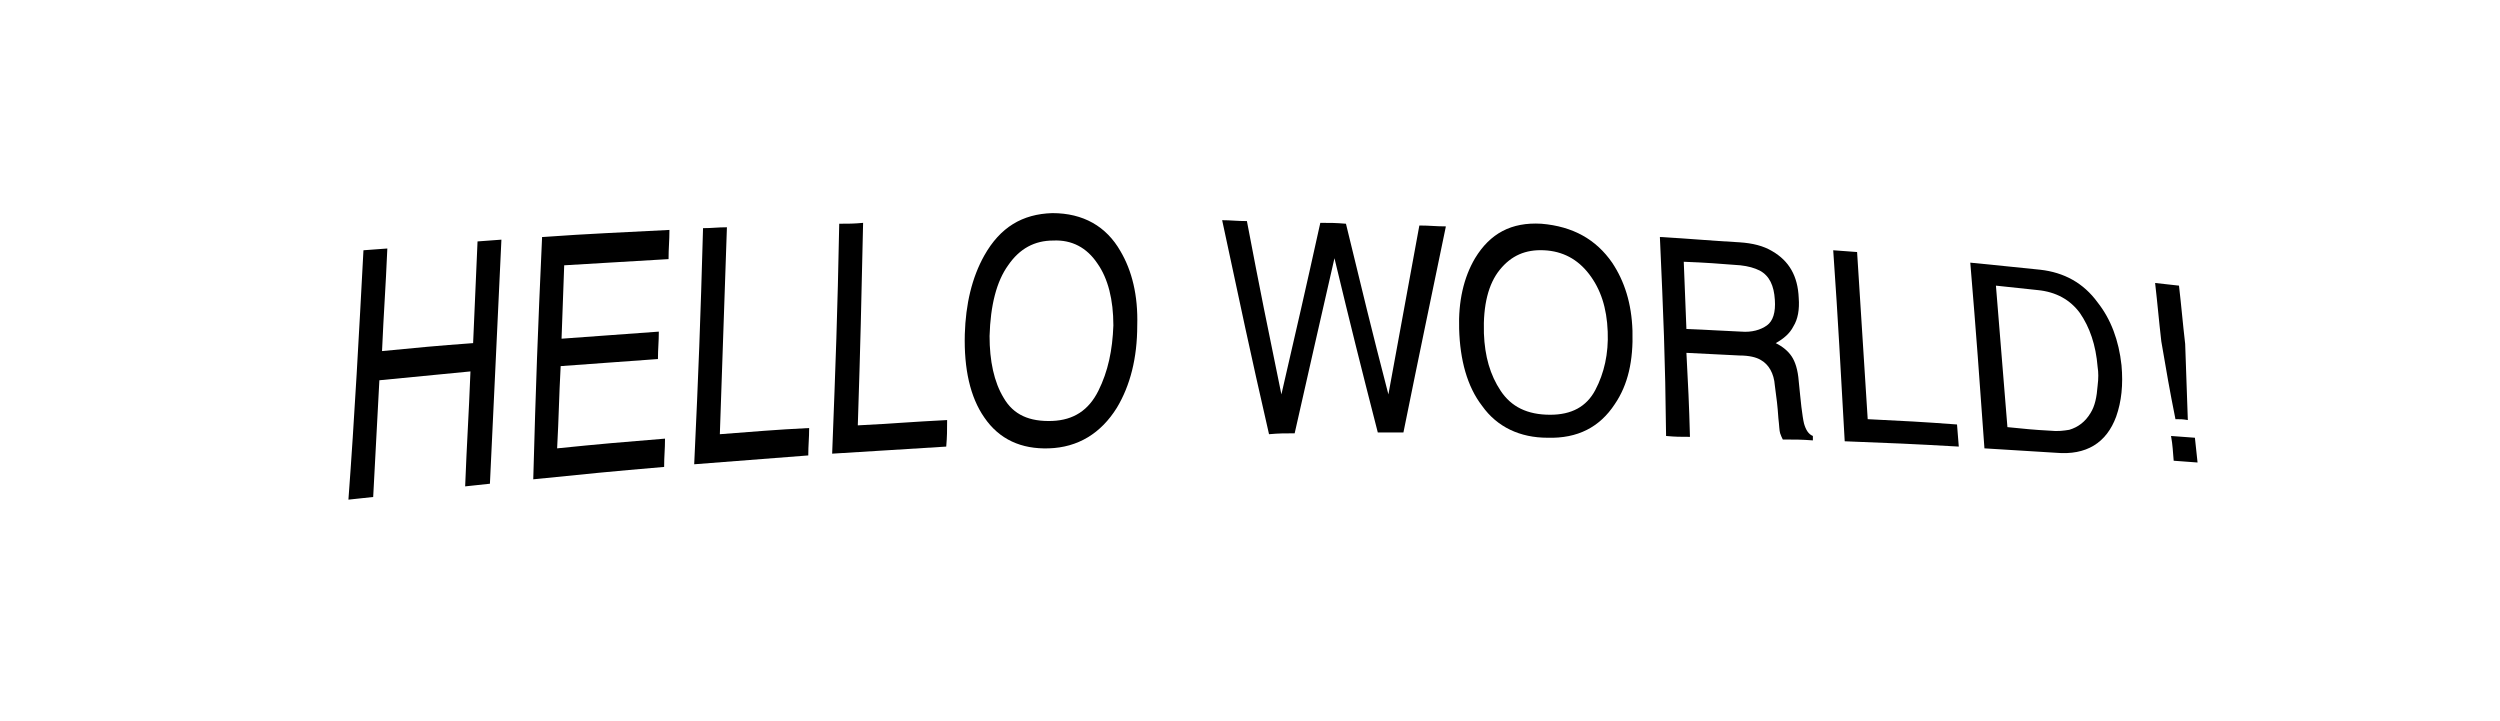 <?xml version="1.0" encoding="utf-8"?>
<!-- Generator: Adobe Illustrator 21.0.0, SVG Export Plug-In . SVG Version: 6.00 Build 0)  -->
<svg version="1.1" id="Layer_1" xmlns="http://www.w3.org/2000/svg" xmlns:xlink="http://www.w3.org/1999/xlink" x="0px" y="0px"
	 viewBox="0 0 282.7 81.5" style="enable-background:new 0 0 282.7 81.5;" xml:space="preserve">
<g>
	<g>
		<path d="M41.1,28.3c1.1-0.1,1.6-0.1,2.7-0.2c-0.2,4.7-0.4,7-0.6,11.6c4.1-0.4,6.2-0.6,10.3-0.9c0.2-4.6,0.3-6.9,0.5-11.5
			c1.1-0.1,1.6-0.1,2.7-0.2c-0.5,11.1-0.8,16.6-1.3,27.6c-1.1,0.1-1.7,0.2-2.8,0.3c0.2-5.2,0.4-7.8,0.6-13c-4.1,0.4-6.2,0.6-10.3,1
			c-0.3,5.3-0.4,7.9-0.7,13.2c-1.1,0.1-1.7,0.2-2.8,0.3C40.1,47.1,40.6,37.7,41.1,28.3z"/>
		<path d="M61.3,26.8c5.8-0.4,8.7-0.5,14.4-0.8c0,1.3-0.1,2-0.1,3.3c-4.7,0.3-7.1,0.4-11.8,0.7c-0.1,3.3-0.2,5-0.3,8.3
			c4.4-0.3,6.6-0.5,11-0.8c0,1.2-0.1,1.9-0.1,3.1c-4.4,0.3-6.6,0.5-11,0.8c-0.2,3.7-0.2,5.6-0.4,9.3c4.9-0.5,7.3-0.7,12.2-1.1
			c0,1.3-0.1,1.9-0.1,3.2c-5.9,0.5-8.9,0.8-14.8,1.4C60.6,43.3,60.8,37.8,61.3,26.8z"/>
		<path d="M79.5,25.8c1.1,0,1.6-0.1,2.7-0.1c-0.3,9.4-0.5,14-0.8,23.4c4-0.3,6.1-0.5,10.1-0.7c0,1.2-0.1,1.9-0.1,3.1
			c-5.1,0.4-7.7,0.6-12.9,1C79,41.8,79.2,36.5,79.5,25.8z"/>
		<path d="M94.9,25.3c1.1,0,1.6,0,2.7-0.1c-0.2,9.1-0.3,13.7-0.6,22.9c4-0.2,6.1-0.4,10.1-0.6c0,1.2,0,1.8-0.1,3
			c-5.1,0.3-7.7,0.5-12.9,0.8C94.5,40.9,94.7,35.7,94.9,25.3z"/>
		<path d="M126.7,28.4c1.3,2.2,2,5,1.9,8.4c0,3.7-0.8,6.8-2.3,9.3c-1.8,2.9-4.4,4.5-7.7,4.6c-3.1,0.1-5.6-1-7.3-3.5
			c-1.6-2.3-2.3-5.5-2.2-9.4c0.1-3.4,0.8-6.4,2.2-8.9c1.8-3.2,4.3-4.7,7.7-4.8C122.5,24.1,125.1,25.6,126.7,28.4z M124.2,44.2
			c1.1-2.2,1.6-4.6,1.7-7.4c0-2.9-0.6-5.3-1.8-7c-1.2-1.8-2.9-2.7-5-2.6c-2.1,0-3.8,0.9-5.1,2.8c-1.3,1.8-2,4.5-2.1,8
			c0,2.8,0.5,5.2,1.6,7c1.1,1.9,2.9,2.7,5.5,2.6C121.4,47.5,123.1,46.4,124.2,44.2z"/>
		<path d="M141,25c1.5,7.9,2.3,11.8,3.9,19.6c1.8-7.8,2.7-11.7,4.4-19.4c1.2,0,1.7,0,2.9,0.1c1.9,7.8,2.8,11.6,4.8,19.3
			c1.4-7.7,2.1-11.5,3.5-19.1c1.2,0,1.8,0.1,3,0.1c-1.9,9.2-2.9,13.9-4.8,23.3c-1.2,0-1.7,0-2.9,0c-2-7.8-3-11.8-4.9-19.7
			c-1.8,7.9-2.7,11.8-4.5,19.8c-1.2,0-1.7,0-2.9,0.1c-2.2-9.6-3.2-14.4-5.3-24.2C139.2,24.9,139.8,25,141,25z"/>
		<path d="M182.3,29.7c1.4,2.1,2.2,4.6,2.3,7.7c0.1,3.4-0.5,6.1-2,8.3c-1.7,2.6-4.2,3.9-7.6,3.8c-3.1,0-5.7-1.2-7.4-3.6
			c-1.7-2.2-2.5-5.2-2.6-8.7c-0.1-3.1,0.5-5.8,1.8-8c1.7-2.8,4.1-4.1,7.5-3.9C177.9,25.6,180.5,27.1,182.3,29.7z M180.4,44.1
			c1-1.9,1.5-4.1,1.4-6.6c-0.1-2.7-0.8-4.8-2.1-6.5s-3-2.6-5.1-2.7c-2.1-0.1-3.7,0.6-5,2.2c-1.3,1.6-1.9,4-1.8,7.2
			c0.1,2.6,0.7,4.7,1.9,6.5c1.2,1.8,3,2.7,5.6,2.7C177.7,46.9,179.4,46,180.4,44.1z"/>
		<path d="M187.7,26.8c3.6,0.2,5.4,0.4,9,0.6c1.5,0.1,2.7,0.4,3.7,1c1.9,1.1,2.9,2.8,3,5.3c0.1,1.3-0.1,2.4-0.6,3.2
			c-0.4,0.8-1.1,1.4-2,1.9c0.8,0.4,1.4,0.9,1.8,1.5c0.4,0.6,0.7,1.5,0.8,2.8c0.1,1.2,0.2,1.8,0.3,2.9c0.1,0.8,0.2,1.5,0.3,1.9
			c0.2,0.7,0.5,1.2,1,1.4c0,0.2,0,0.3,0,0.5c-1.3-0.1-2-0.1-3.4-0.1c-0.1-0.2-0.2-0.4-0.3-0.7c-0.1-0.3-0.1-0.9-0.2-1.7
			c-0.1-1.5-0.2-2.2-0.4-3.7c-0.1-1.4-0.7-2.4-1.6-2.9c-0.5-0.3-1.3-0.5-2.4-0.5c-2.4-0.1-3.6-0.2-6-0.3c0.2,3.8,0.3,5.7,0.4,9.5
			c-1.1,0-1.6,0-2.7-0.1C188.3,40.2,188.1,35.8,187.7,26.8z M196.9,37.5c1.2,0.1,2.2-0.2,2.9-0.7c0.7-0.5,1-1.5,0.9-2.9
			c-0.1-1.6-0.6-2.7-1.7-3.3c-0.6-0.3-1.3-0.5-2.2-0.6c-2.6-0.2-3.8-0.3-6.4-0.4c0.1,3,0.2,4.6,0.3,7.6
			C193.3,37.3,194.5,37.4,196.9,37.5z"/>
		<path d="M207.3,28.3c1.1,0.1,1.6,0.1,2.7,0.2c0.5,7.6,0.7,11.3,1.2,18.9c4.1,0.2,6.1,0.3,10.1,0.6c0.1,1,0.1,1.5,0.2,2.5
			c-5.2-0.3-7.7-0.4-12.9-0.6C208.1,41.2,207.9,36.9,207.3,28.3z"/>
		<path d="M222.8,29.7c3.2,0.3,4.8,0.5,7.9,0.8c2.7,0.3,4.9,1.5,6.5,3.7c1.5,1.9,2.4,4.3,2.7,7.1c0.2,2.2,0,4.1-0.6,5.8
			c-1.1,3-3.4,4.4-6.8,4.1c-3.2-0.2-4.8-0.3-8.1-0.5C223.8,42.3,223.5,38.1,222.8,29.7z M231.8,48.7c0.9,0.1,1.6,0,2.2-0.1
			c1-0.3,1.8-0.9,2.4-1.9c0.5-0.8,0.7-1.8,0.8-3.1c0.1-0.8,0.1-1.5,0-2.1c-0.2-2.5-0.9-4.5-2-6.1c-1.1-1.5-2.7-2.4-4.8-2.6
			c-1.9-0.2-2.8-0.3-4.7-0.5c0.5,6.4,0.8,9.6,1.3,16C229,48.5,229.9,48.6,231.8,48.7z"/>
		<path d="M243.7,32c1.1,0.1,1.6,0.2,2.7,0.3c0.3,2.6,0.4,4,0.7,6.6c0.1,3.4,0.2,5.2,0.3,8.6c-0.6-0.1-0.8-0.1-1.4-0.1
			c-0.7-3.5-1-5.3-1.6-8.8C244.1,36,244,34.6,243.7,32z M245.5,49.3c1.1,0.1,1.6,0.1,2.7,0.2c0.1,1.1,0.2,1.7,0.3,2.8
			c-1.1-0.1-1.6-0.1-2.7-0.2C245.7,51,245.7,50.4,245.5,49.3z"/>
	</g>
</g>
</svg>
